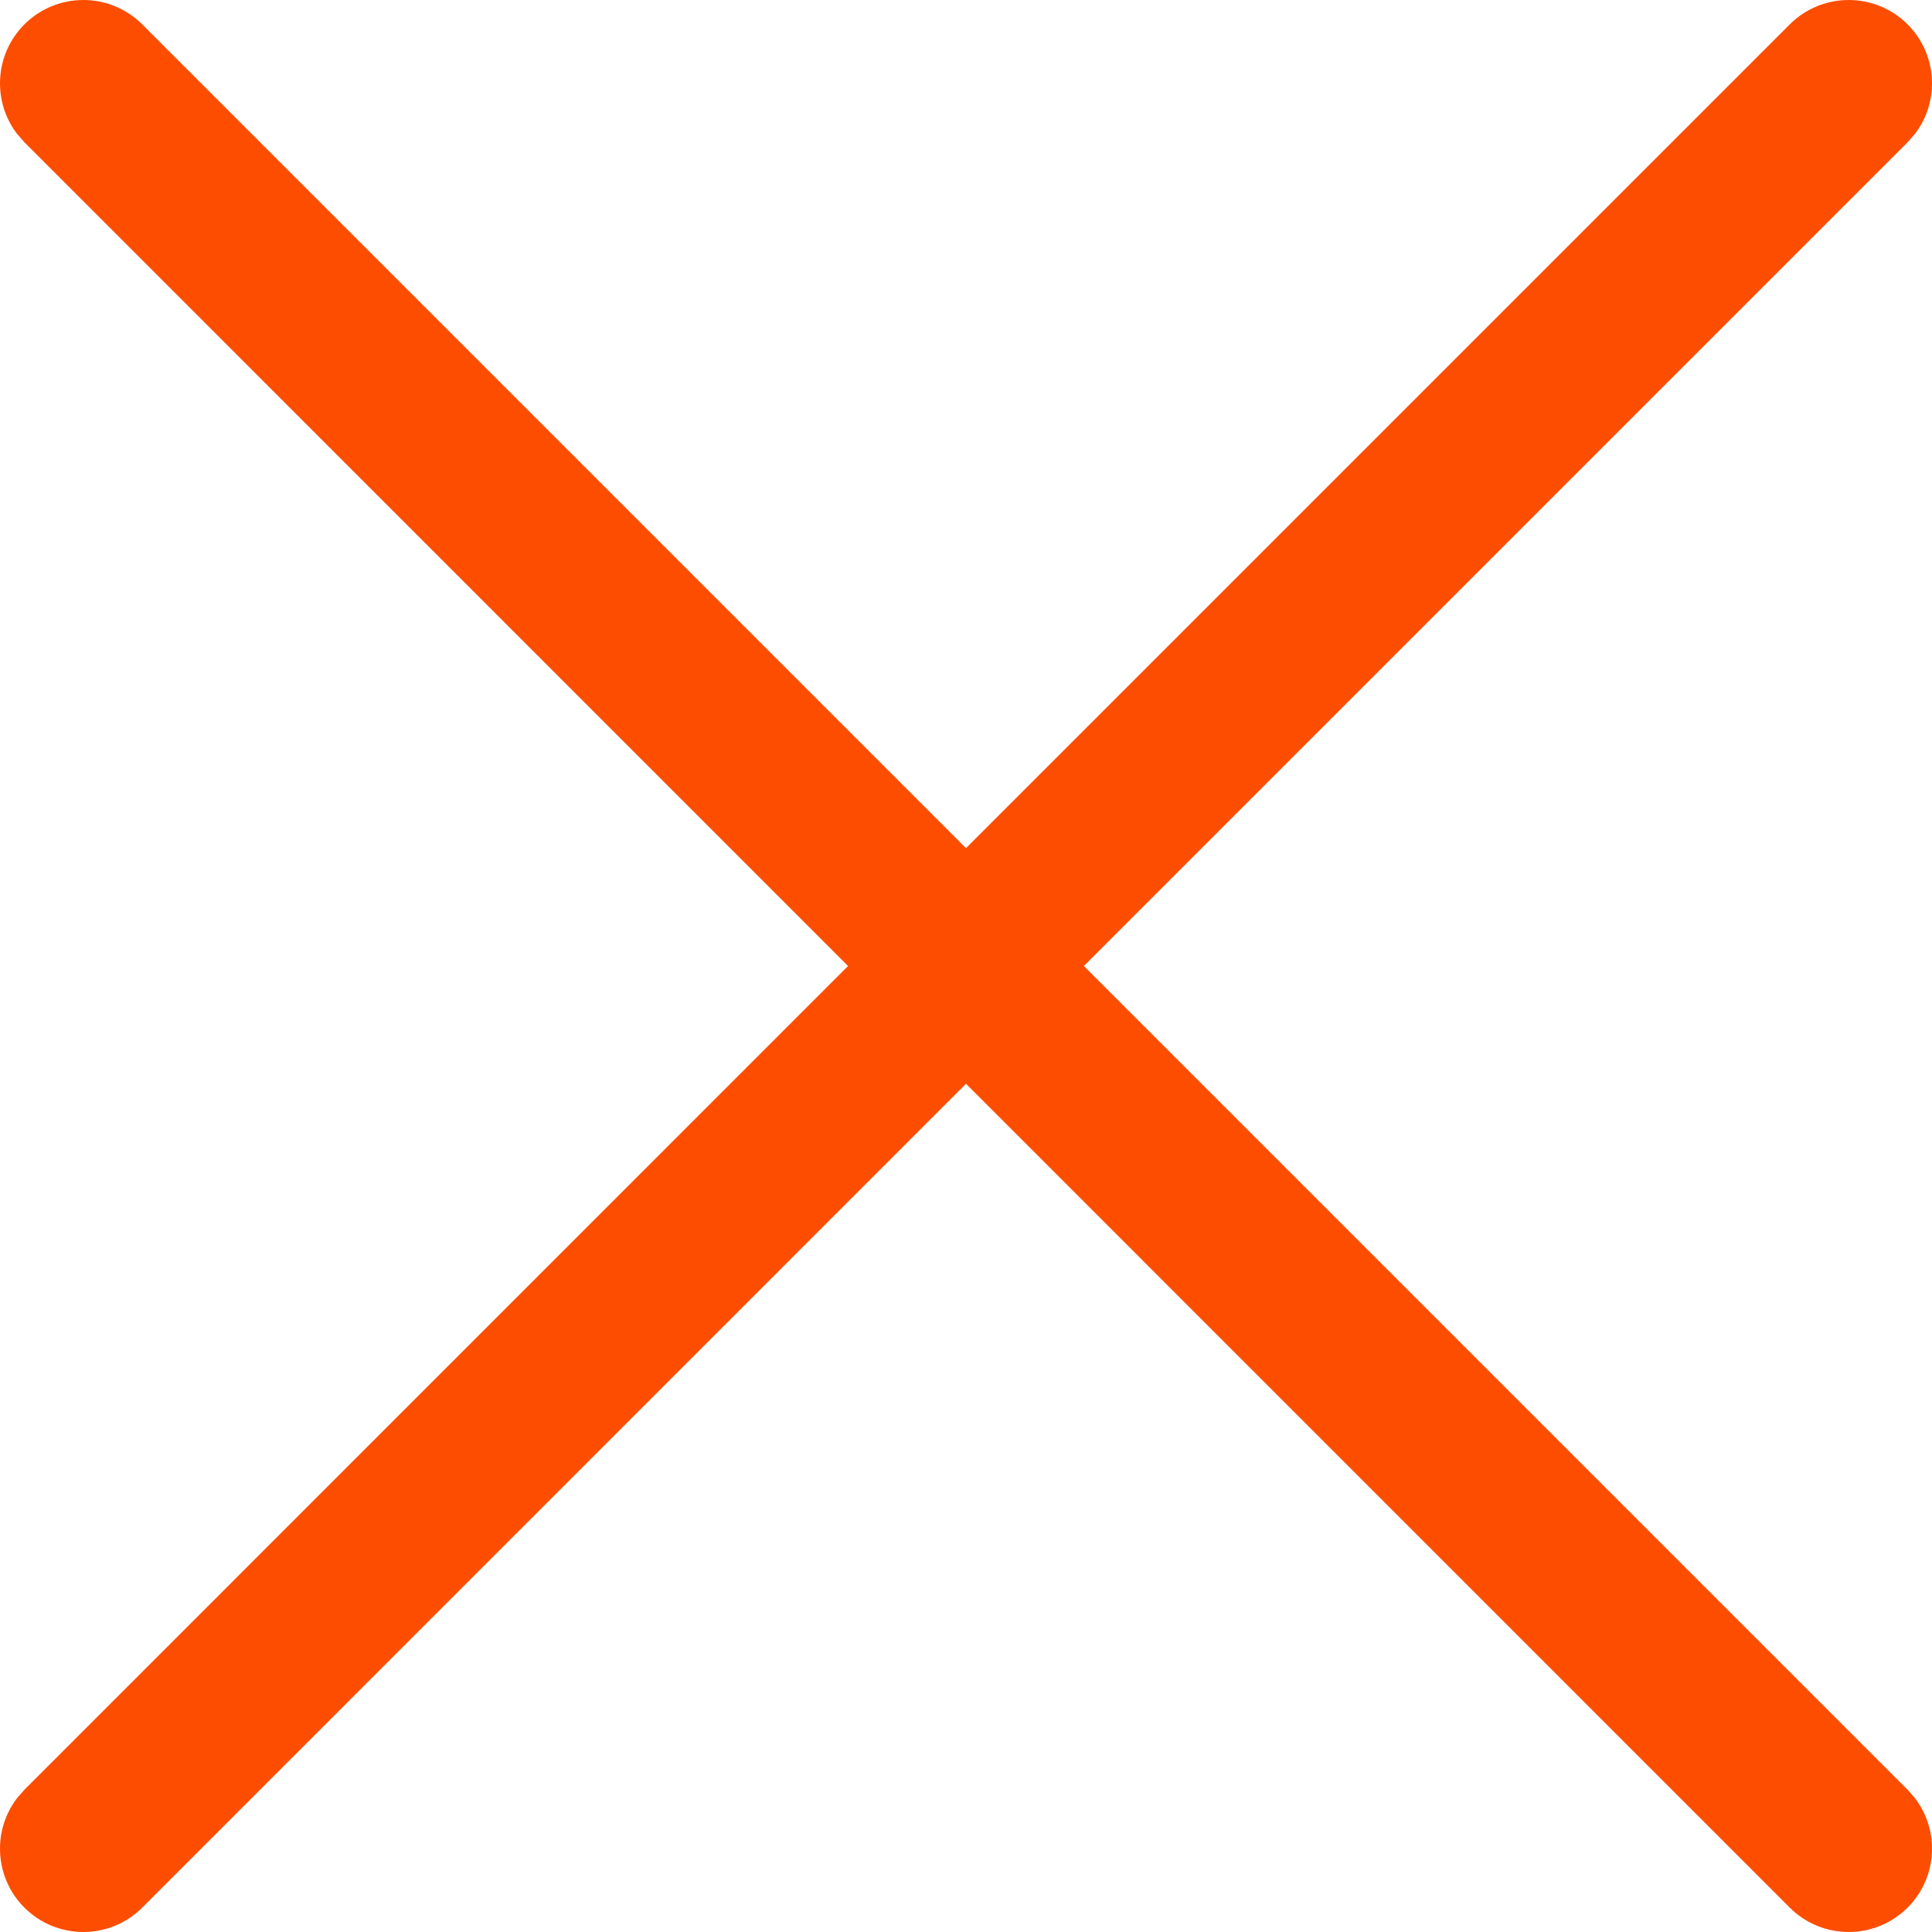 <?xml version="1.0" encoding="UTF-8"?>
<svg width="20px" height="20px" viewBox="0 0 20 20" version="1.1" xmlns="http://www.w3.org/2000/svg" xmlns:xlink="http://www.w3.org/1999/xlink">
    <!-- Generator: Sketch 63.1 (92452) - https://sketch.com -->
    <title>Group</title>
    <desc>Created with Sketch.</desc>
    <g id="Symbols" stroke="none" stroke-width="1" fill="none" fill-rule="evenodd">
        <g id="icons/functional/cancel" transform="translate(-10, -10)" fill="#FD4D00" fill-rule="nonzero">
            <g id="Group" transform="translate(10, 10)">
                <path d="M19.748,0.253 C20.056,0.562 20.082,1.047 19.824,1.385 L19.747,1.473 L11.22,10 L19.747,18.527 L19.824,18.615 C20.082,18.953 20.056,19.438 19.748,19.747 C19.411,20.084 18.865,20.084 18.528,19.748 L18.528,19.748 L10,11.219 L1.472,19.748 C1.135,20.084 0.589,20.084 0.252,19.747 C-0.056,19.438 -0.082,18.953 0.176,18.615 L0.253,18.527 L8.779,10 L0.253,1.473 L0.176,1.385 C-0.082,1.047 -0.056,0.562 0.252,0.253 C0.589,-0.084 1.135,-0.084 1.472,0.252 L1.472,0.252 L10,8.78 L18.528,0.252 C18.865,-0.084 19.411,-0.084 19.748,0.253 Z" id="Combined-Shape"></path>
            </g>
        </g>
    </g>
</svg>